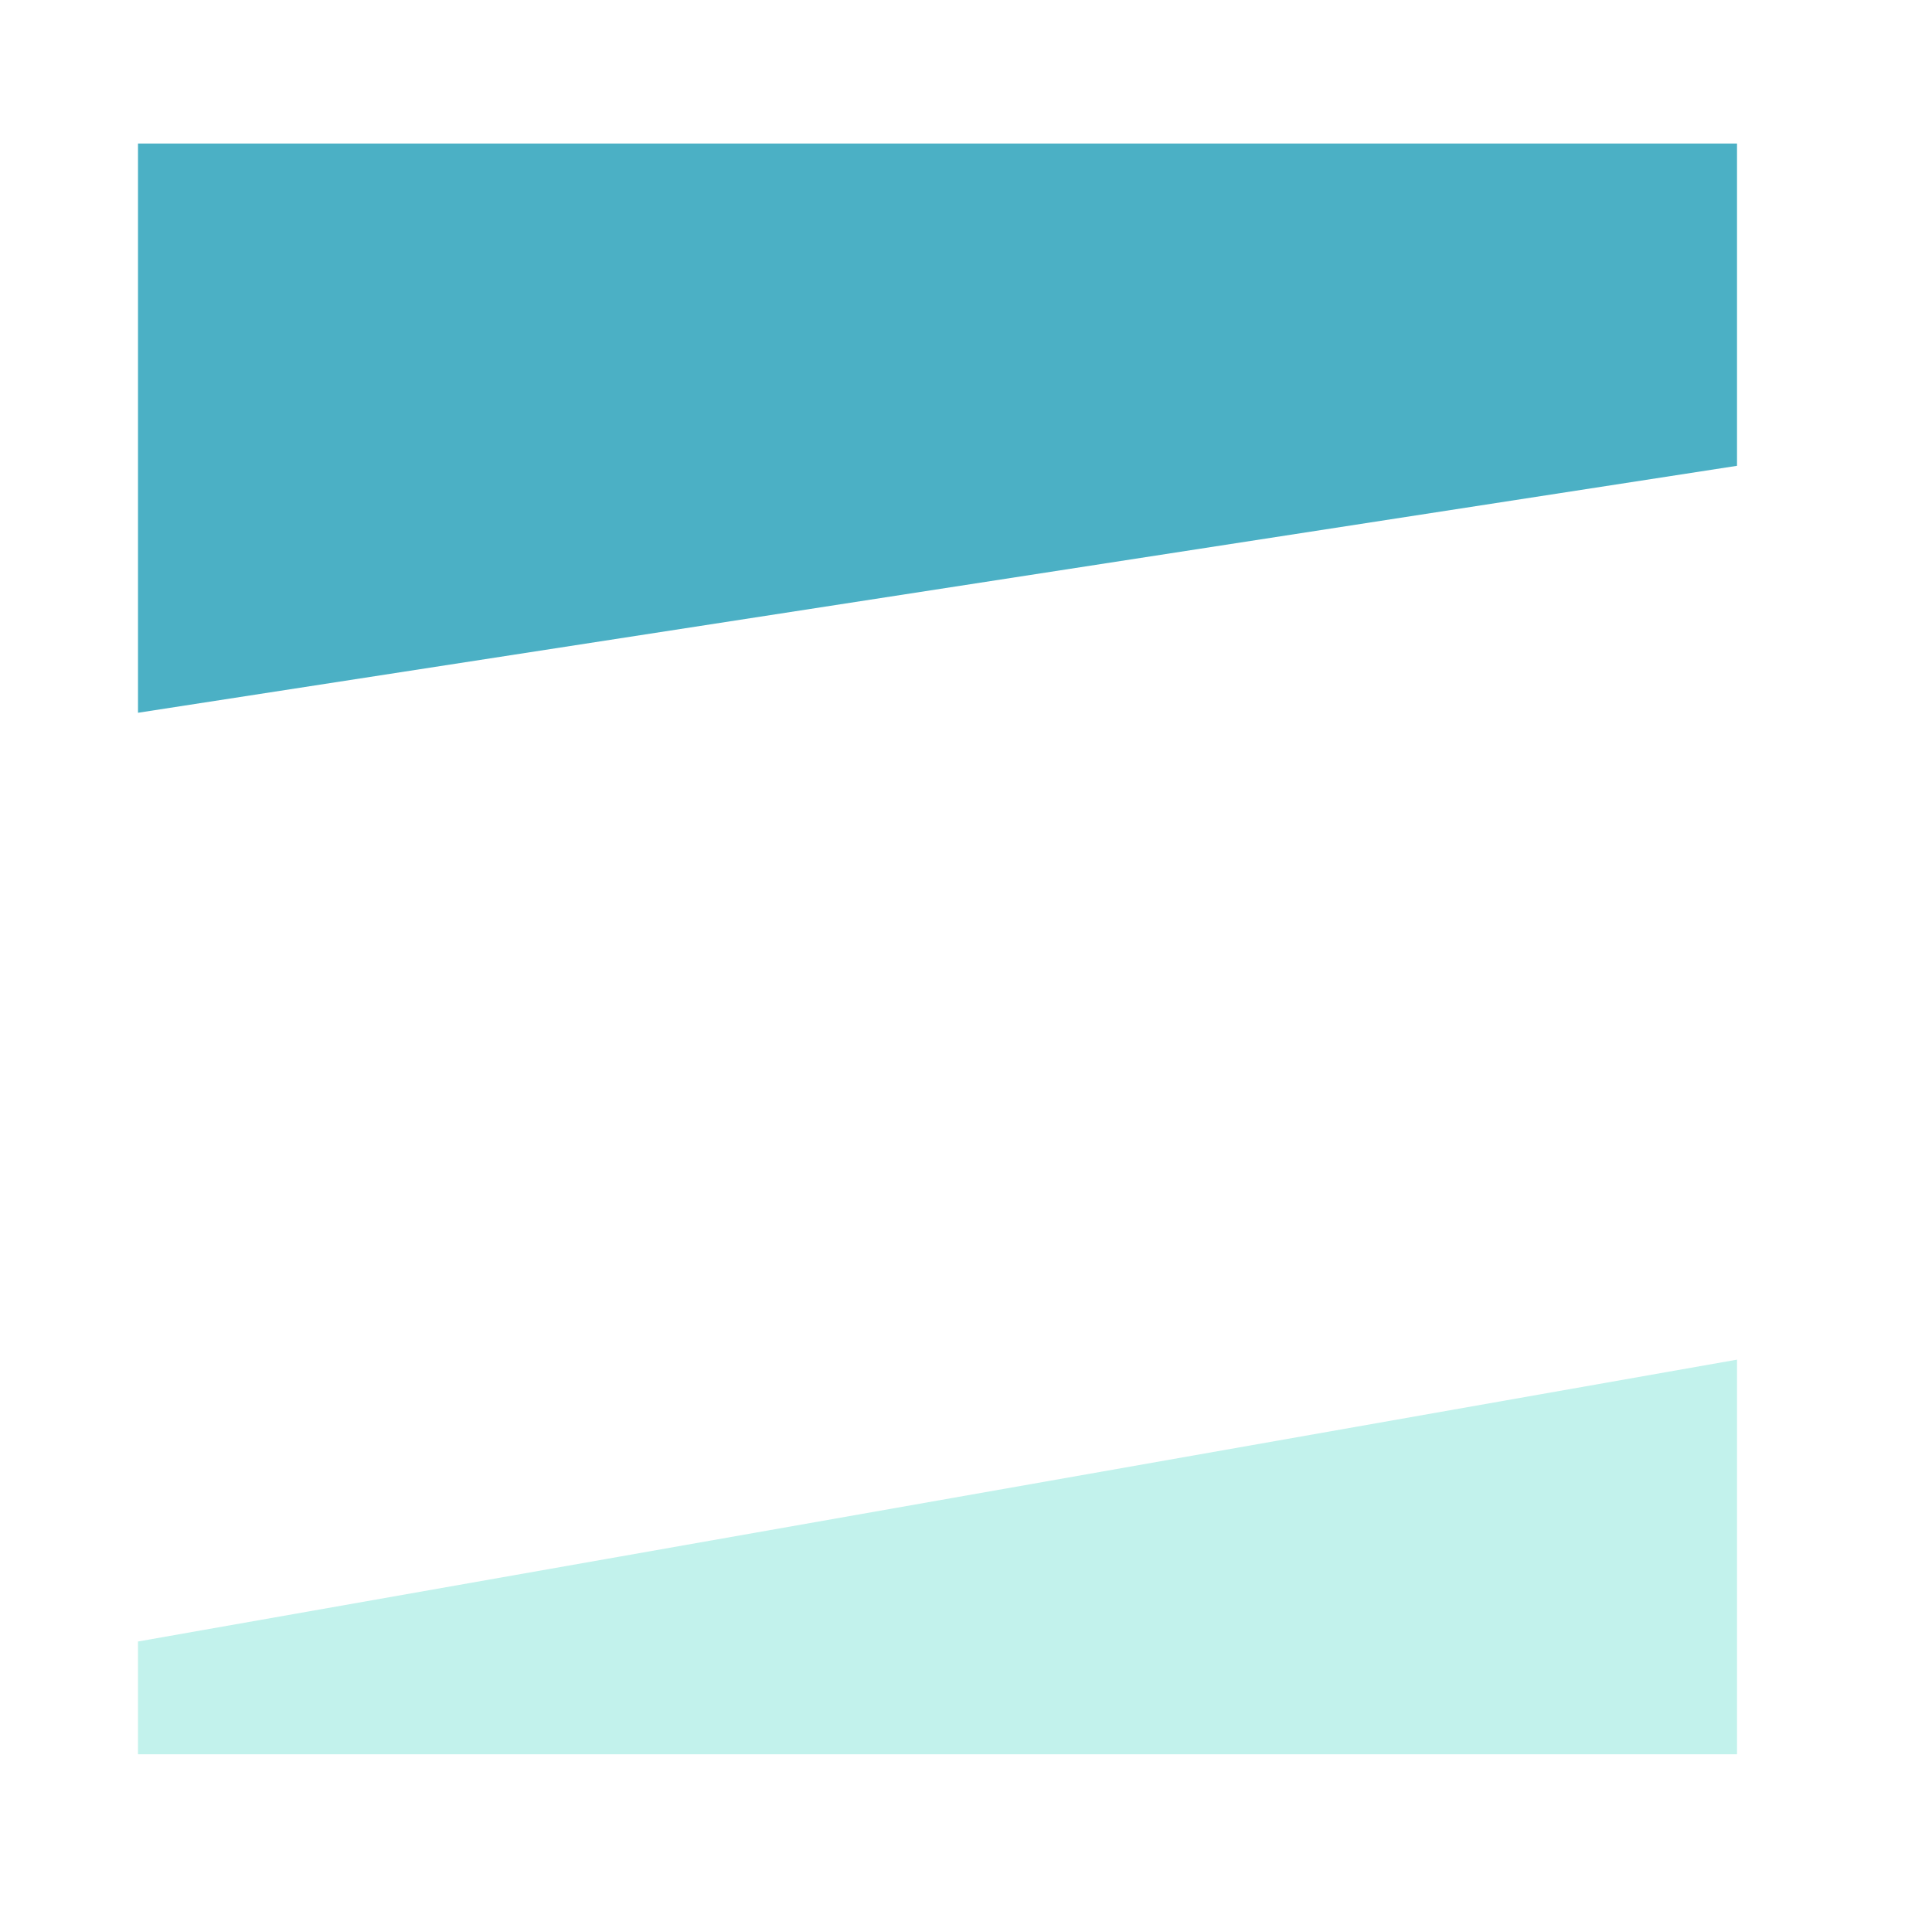 <svg width="350" height="348" viewBox="0 0 350 348" fill="none" xmlns="http://www.w3.org/2000/svg">
<g filter="url(#filter0_d_229_65)">
<rect x="26.159" y="26" width="289.678" height="293" fill="white"/>
</g>
<path d="M314.678 26H25V129.136L314.678 84.393V26Z" fill="#1F9CB7" fill-opacity="0.8"/>
<path d="M314.678 317.828H25V297.402L314.678 246.336V317.828Z" fill="#78E2D5" fill-opacity="0.45"/>
<defs>
<filter id="filter0_d_229_65" x="0.159" y="0" width="349.678" height="353" filterUnits="userSpaceOnUse" color-interpolation-filters="sRGB">
<feFlood flood-opacity="0" result="BackgroundImageFix"/>
<feColorMatrix in="SourceAlpha" type="matrix" values="0 0 0 0 0 0 0 0 0 0 0 0 0 0 0 0 0 0 127 0" result="hardAlpha"/>
<feOffset dx="4" dy="4"/>
<feGaussianBlur stdDeviation="15"/>
<feComposite in2="hardAlpha" operator="out"/>
<feColorMatrix type="matrix" values="0 0 0 0 0 0 0 0 0 0 0 0 0 0 0 0 0 0 0.25 0"/>
<feBlend mode="normal" in2="BackgroundImageFix" result="effect1_dropShadow_229_65"/>
<feBlend mode="normal" in="SourceGraphic" in2="effect1_dropShadow_229_65" result="shape"/>
</filter>
</defs>
</svg>
